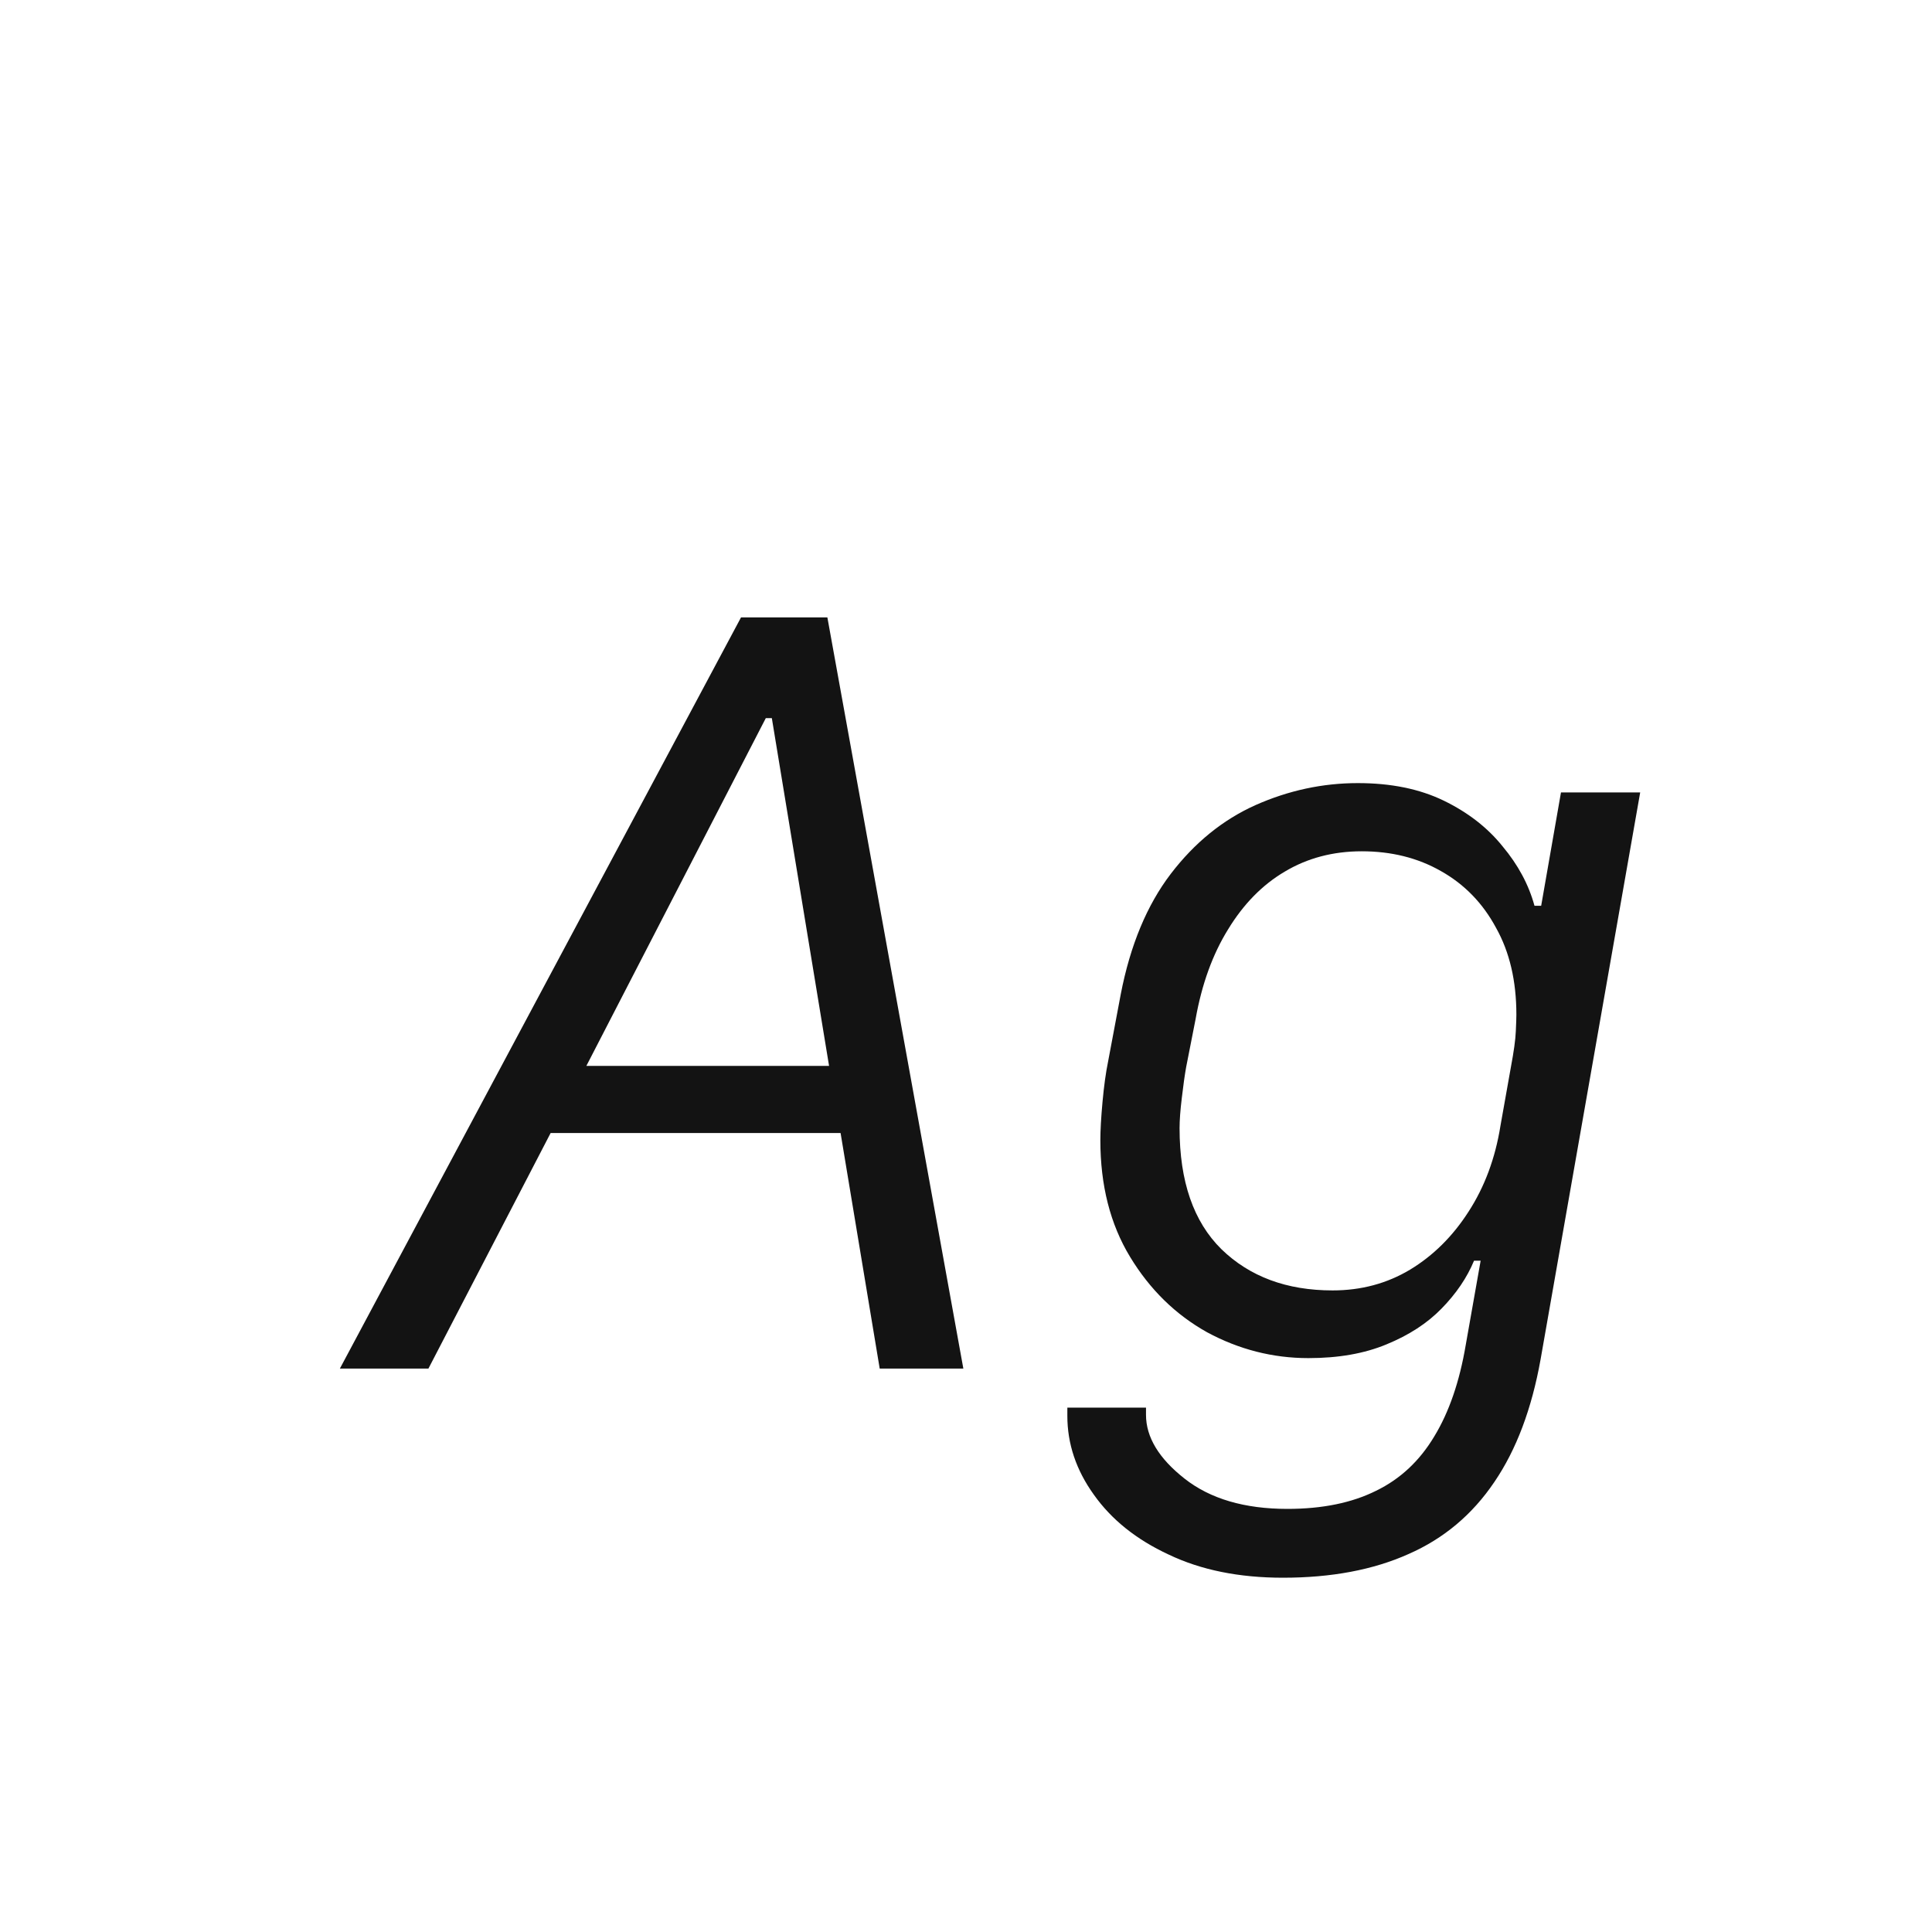 <svg width="24" height="24" viewBox="0 0 24 24" fill="none" xmlns="http://www.w3.org/2000/svg">
<path d="M4.222 17.001L9.205 7.67H10.278L11.967 17.001H10.928L10.442 14.075H6.84L5.322 17.001H4.222ZM9.588 8.921H9.513L7.284 13.241H10.299L9.588 8.921ZM16.868 9.728C17.278 9.728 17.634 9.8 17.935 9.946C18.235 10.092 18.479 10.281 18.666 10.514C18.857 10.742 18.99 10.988 19.062 11.252H19.145L19.391 9.844H20.375L19.138 16.885C19.028 17.5 18.837 18.008 18.564 18.409C18.29 18.815 17.935 19.113 17.497 19.305C17.06 19.501 16.54 19.599 15.938 19.599C15.392 19.599 14.918 19.503 14.517 19.311C14.116 19.125 13.806 18.876 13.587 18.566C13.368 18.261 13.259 17.935 13.259 17.589C13.259 17.571 13.259 17.552 13.259 17.534C13.259 17.52 13.259 17.505 13.259 17.486H14.236C14.236 17.5 14.236 17.514 14.236 17.527C14.236 17.546 14.236 17.561 14.236 17.575C14.236 17.853 14.396 18.117 14.715 18.368C15.034 18.619 15.46 18.744 15.993 18.744C16.426 18.744 16.793 18.669 17.094 18.519C17.395 18.373 17.636 18.147 17.818 17.842C18.001 17.541 18.131 17.163 18.208 16.707L18.393 15.661H18.311C18.224 15.871 18.09 16.069 17.907 16.256C17.73 16.438 17.502 16.586 17.224 16.7C16.95 16.814 16.627 16.871 16.253 16.871C15.811 16.871 15.392 16.764 14.995 16.55C14.603 16.331 14.284 16.019 14.038 15.613C13.792 15.208 13.669 14.725 13.669 14.164C13.669 14.041 13.678 13.882 13.696 13.686C13.714 13.49 13.737 13.323 13.765 13.187L13.922 12.353C14.04 11.742 14.248 11.243 14.544 10.855C14.84 10.468 15.191 10.183 15.597 10.001C16.007 9.819 16.431 9.728 16.868 9.728ZM18.837 12.605C18.837 12.186 18.753 11.826 18.584 11.525C18.42 11.22 18.192 10.985 17.9 10.821C17.613 10.657 17.285 10.575 16.916 10.575C16.561 10.575 16.241 10.659 15.959 10.828C15.681 10.992 15.446 11.232 15.255 11.546C15.063 11.856 14.929 12.227 14.852 12.66L14.735 13.255C14.717 13.355 14.699 13.483 14.681 13.638C14.662 13.793 14.653 13.918 14.653 14.014C14.653 14.675 14.826 15.176 15.173 15.518C15.524 15.859 15.984 16.03 16.554 16.03C16.909 16.03 17.23 15.944 17.518 15.771C17.805 15.597 18.046 15.358 18.242 15.053C18.443 14.743 18.575 14.387 18.639 13.986L18.769 13.255C18.805 13.063 18.826 12.915 18.83 12.811C18.835 12.706 18.837 12.637 18.837 12.605Z" fill="#131313"/>
</svg>
